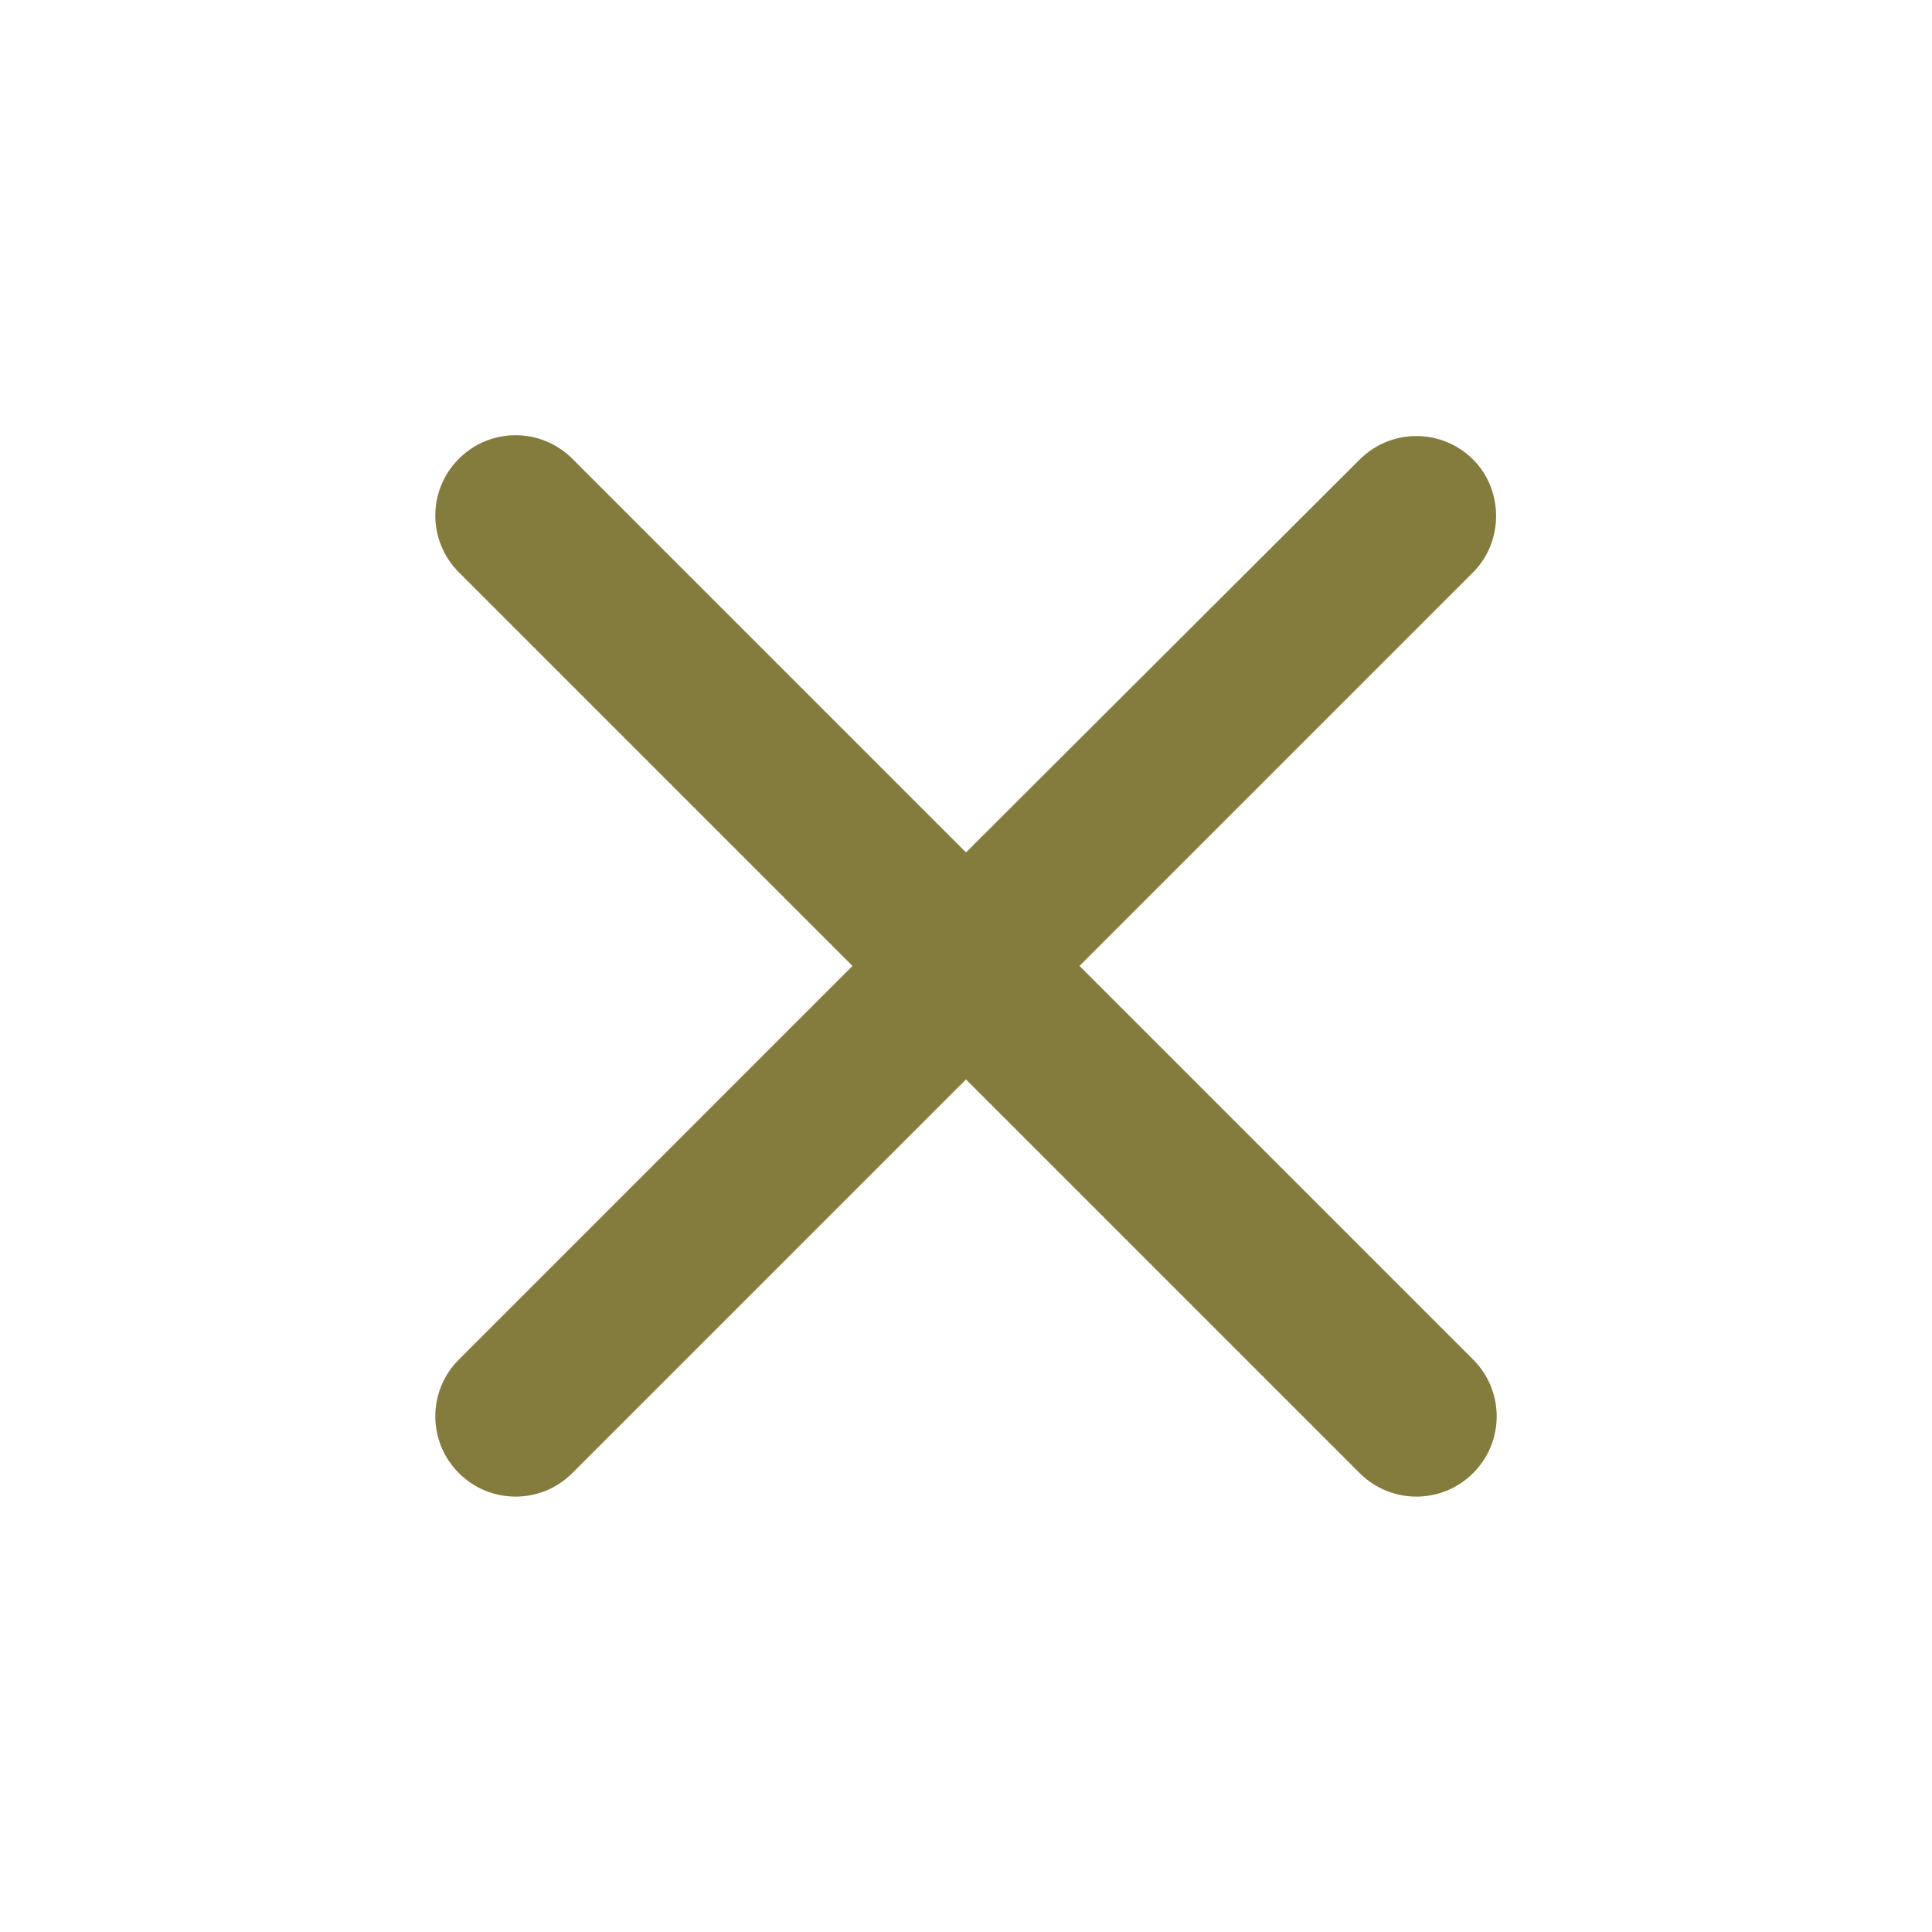 <svg width="24" height="24" viewBox="0 0 24 24" fill="none" xmlns="http://www.w3.org/2000/svg">
<path d="M18.3 5.709C17.91 5.319 17.28 5.319 16.89 5.709L12 10.589L7.11 5.699C6.72 5.309 6.09 5.309 5.7 5.699C5.31 6.089 5.31 6.719 5.7 7.109L10.59 11.999L5.7 16.889C5.31 17.279 5.31 17.909 5.7 18.299C6.09 18.689 6.72 18.689 7.11 18.299L12 13.409L16.89 18.299C17.28 18.689 17.91 18.689 18.3 18.299C18.69 17.909 18.69 17.279 18.3 16.889L13.41 11.999L18.3 7.109C18.68 6.729 18.68 6.089 18.3 5.709Z" fill="#847C3D"/>
</svg>
